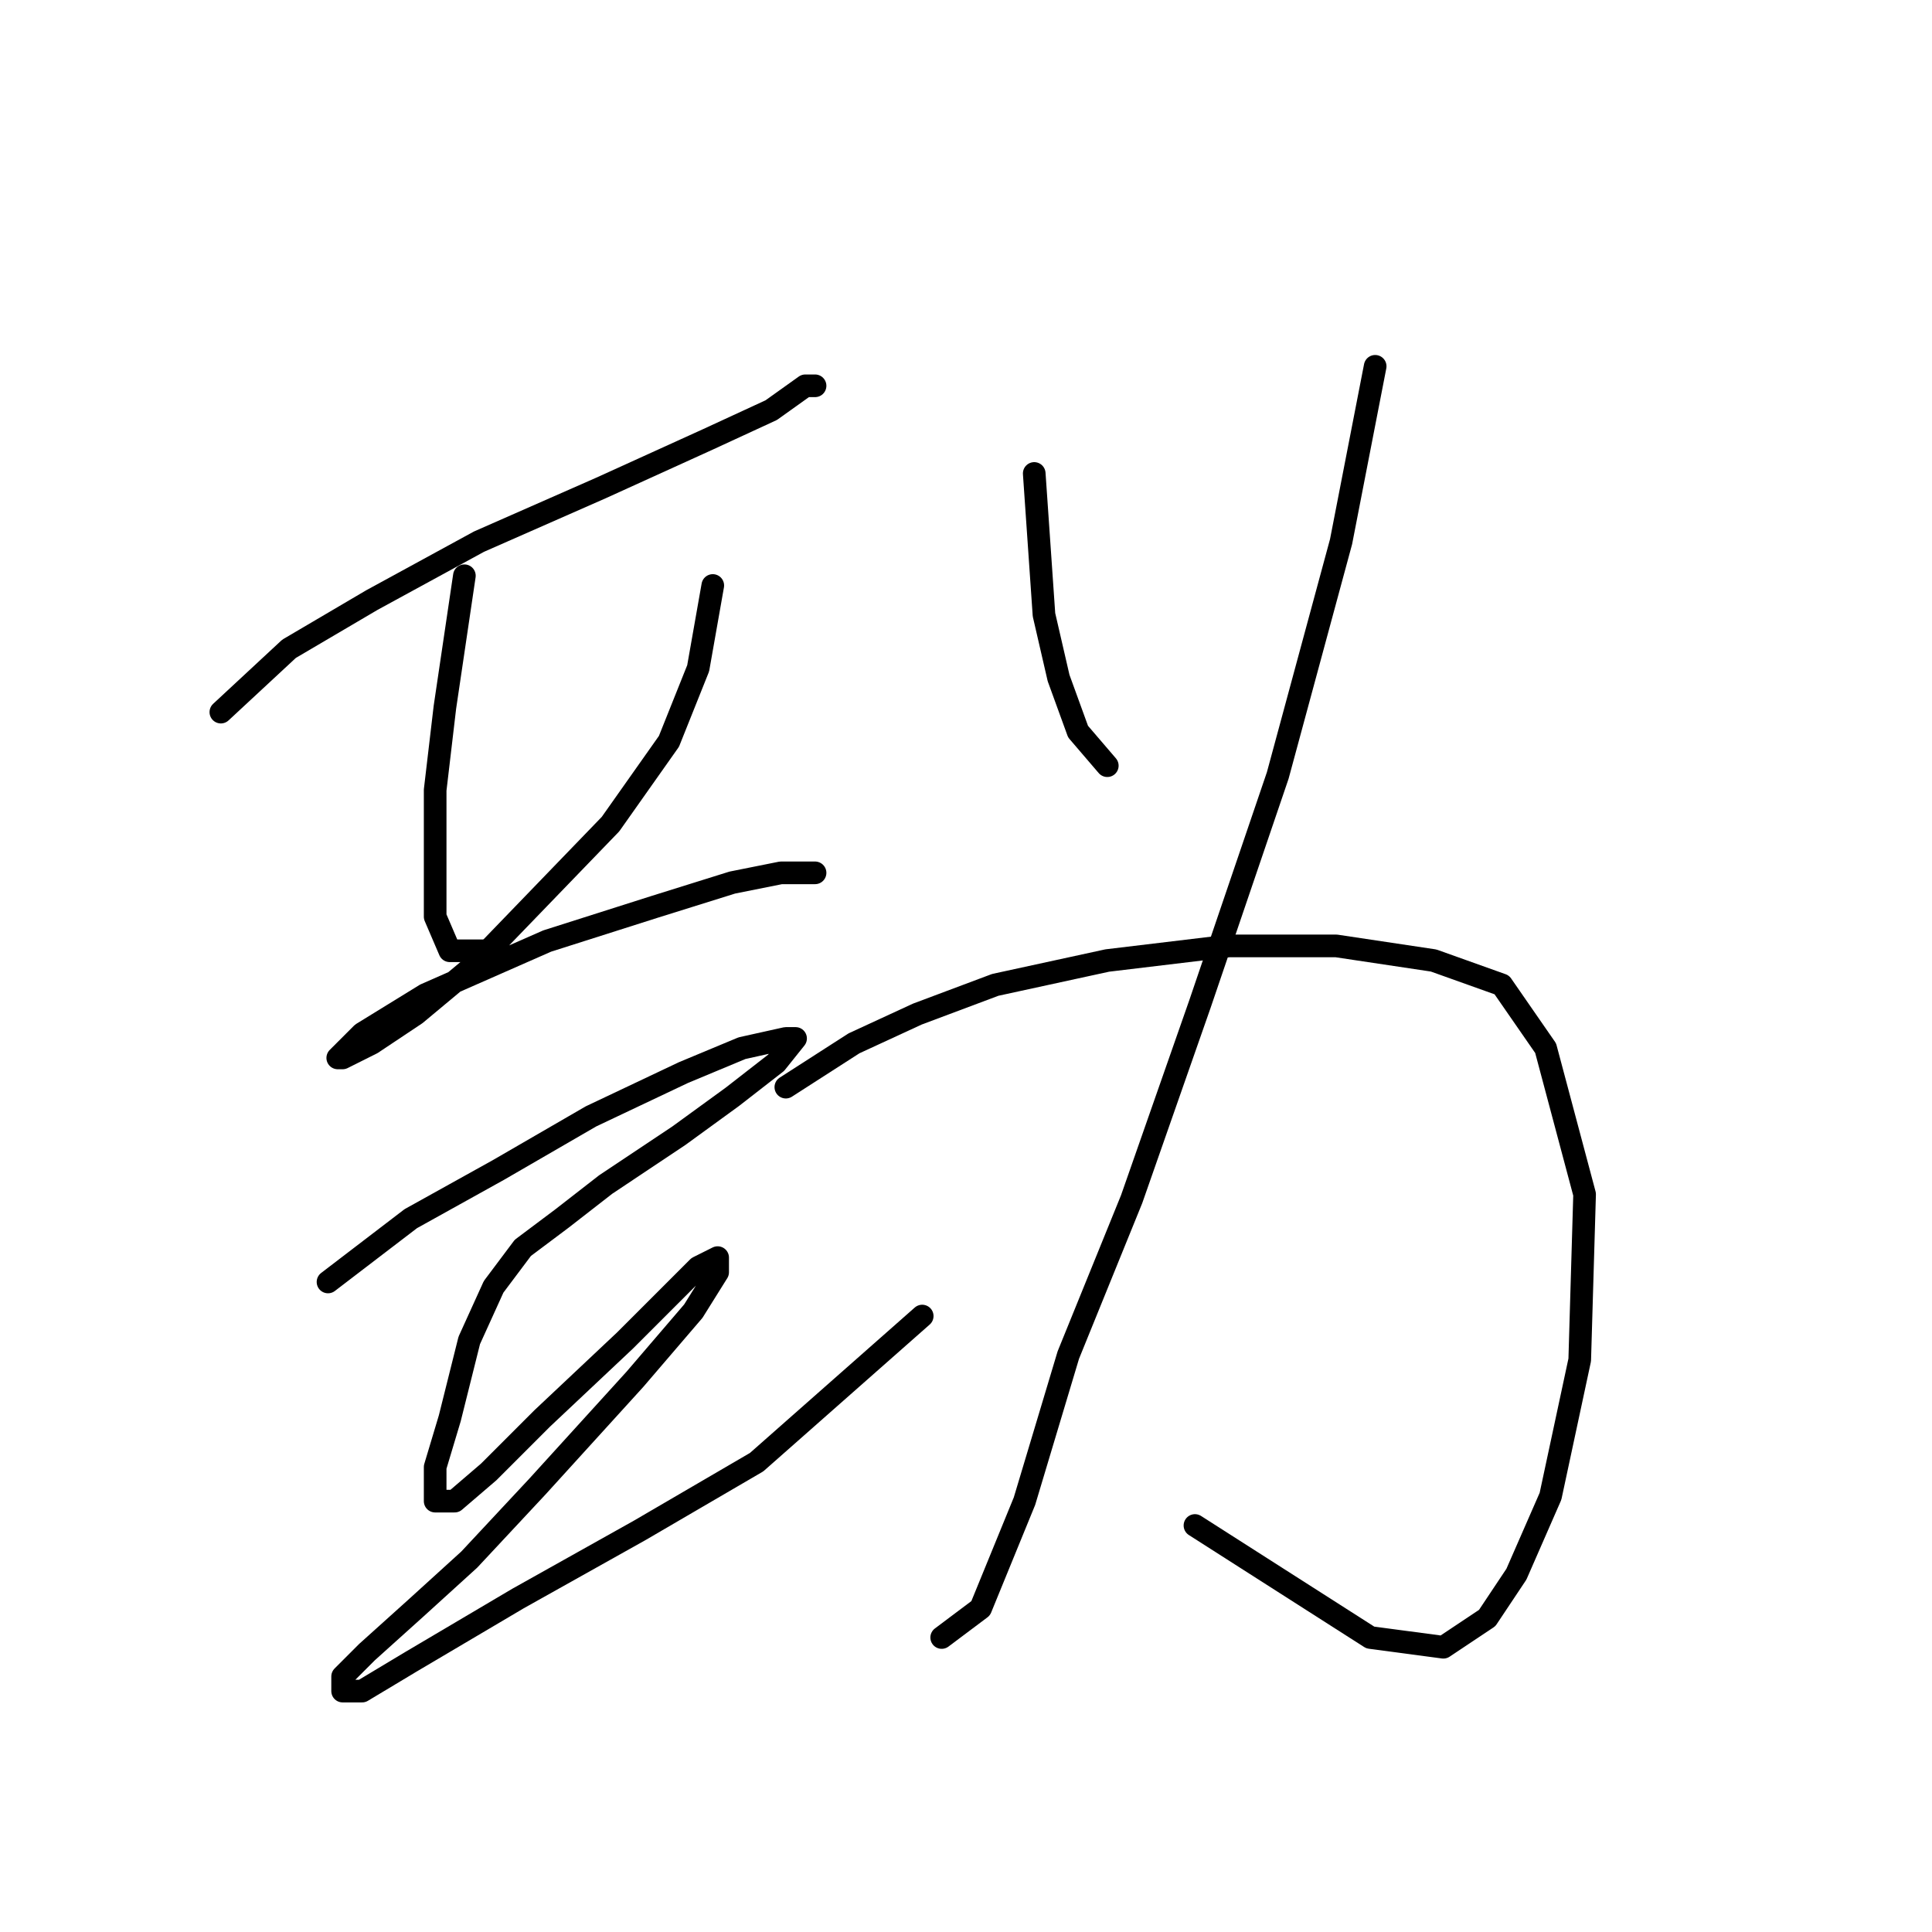 <?xml version="1.0" standalone="no"?>
    <svg width="256" height="256" xmlns="http://www.w3.org/2000/svg" version="1.1">
    <polyline stroke="black" stroke-width="3" stroke-linecap="round" fill="transparent" stroke-linejoin="round" points="29.265 94.359 38.3 85.969 49.271 79.516 63.469 71.771 79.603 64.672 93.802 58.219 102.191 54.346 106.709 51.12 108 51.12 108 51.12 " />
        <polyline stroke="black" stroke-width="3" stroke-linecap="round" fill="transparent" stroke-linejoin="round" points="61.533 76.289 58.952 93.714 57.661 104.685 57.661 114.365 57.661 121.464 59.597 125.982 64.115 125.982 64.115 125.982 " />
        <polyline stroke="black" stroke-width="3" stroke-linecap="round" fill="transparent" stroke-linejoin="round" points="94.447 77.58 92.511 88.551 88.639 98.231 80.894 109.202 62.824 127.918 55.08 134.372 49.271 138.244 45.399 140.18 44.754 140.18 47.981 136.953 56.37 131.79 72.504 124.691 86.703 120.174 97.028 116.947 103.482 115.656 108 115.656 108 115.656 " />
        <polyline stroke="black" stroke-width="3" stroke-linecap="round" fill="transparent" stroke-linejoin="round" points="43.463 169.867 54.434 161.477 66.051 155.023 78.313 147.924 90.575 142.116 98.319 138.889 104.127 137.599 105.418 137.599 102.837 140.825 97.028 145.343 89.929 150.506 80.249 156.96 74.441 161.477 69.278 165.349 65.405 170.512 62.179 177.611 59.597 187.937 57.661 194.391 57.661 198.908 60.242 198.908 64.76 195.036 71.859 187.937 82.83 177.611 88.639 171.803 92.511 167.931 95.092 166.64 95.092 168.576 91.865 173.739 84.121 182.774 71.214 196.972 62.179 206.653 55.08 213.106 48.626 218.915 45.399 222.142 45.399 224.078 47.981 224.078 54.434 220.205 68.632 211.816 84.766 202.781 100.255 193.745 122.198 174.384 122.198 174.384 " />
        <polyline stroke="black" stroke-width="3" stroke-linecap="round" fill="transparent" stroke-linejoin="round" points="137.041 62.736 138.332 81.452 140.268 89.842 142.849 96.941 146.722 101.458 146.722 101.458 " />
        <polyline stroke="black" stroke-width="3" stroke-linecap="round" fill="transparent" stroke-linejoin="round" points="182.217 48.538 177.699 71.771 169.309 102.749 158.984 133.081 149.948 158.896 141.559 179.547 135.75 198.908 129.942 213.106 124.779 216.979 124.779 216.979 " />
        <polyline stroke="black" stroke-width="3" stroke-linecap="round" fill="transparent" stroke-linejoin="round" points="104.127 144.052 113.163 138.244 121.552 134.372 131.878 130.5 146.722 127.273 162.856 125.337 177.054 125.337 189.961 127.273 198.996 130.5 204.805 138.889 209.967 158.25 209.322 180.193 205.45 198.263 200.932 208.589 197.06 214.397 191.252 218.269 181.571 216.979 158.338 202.135 158.338 202.135 " />
        </svg>